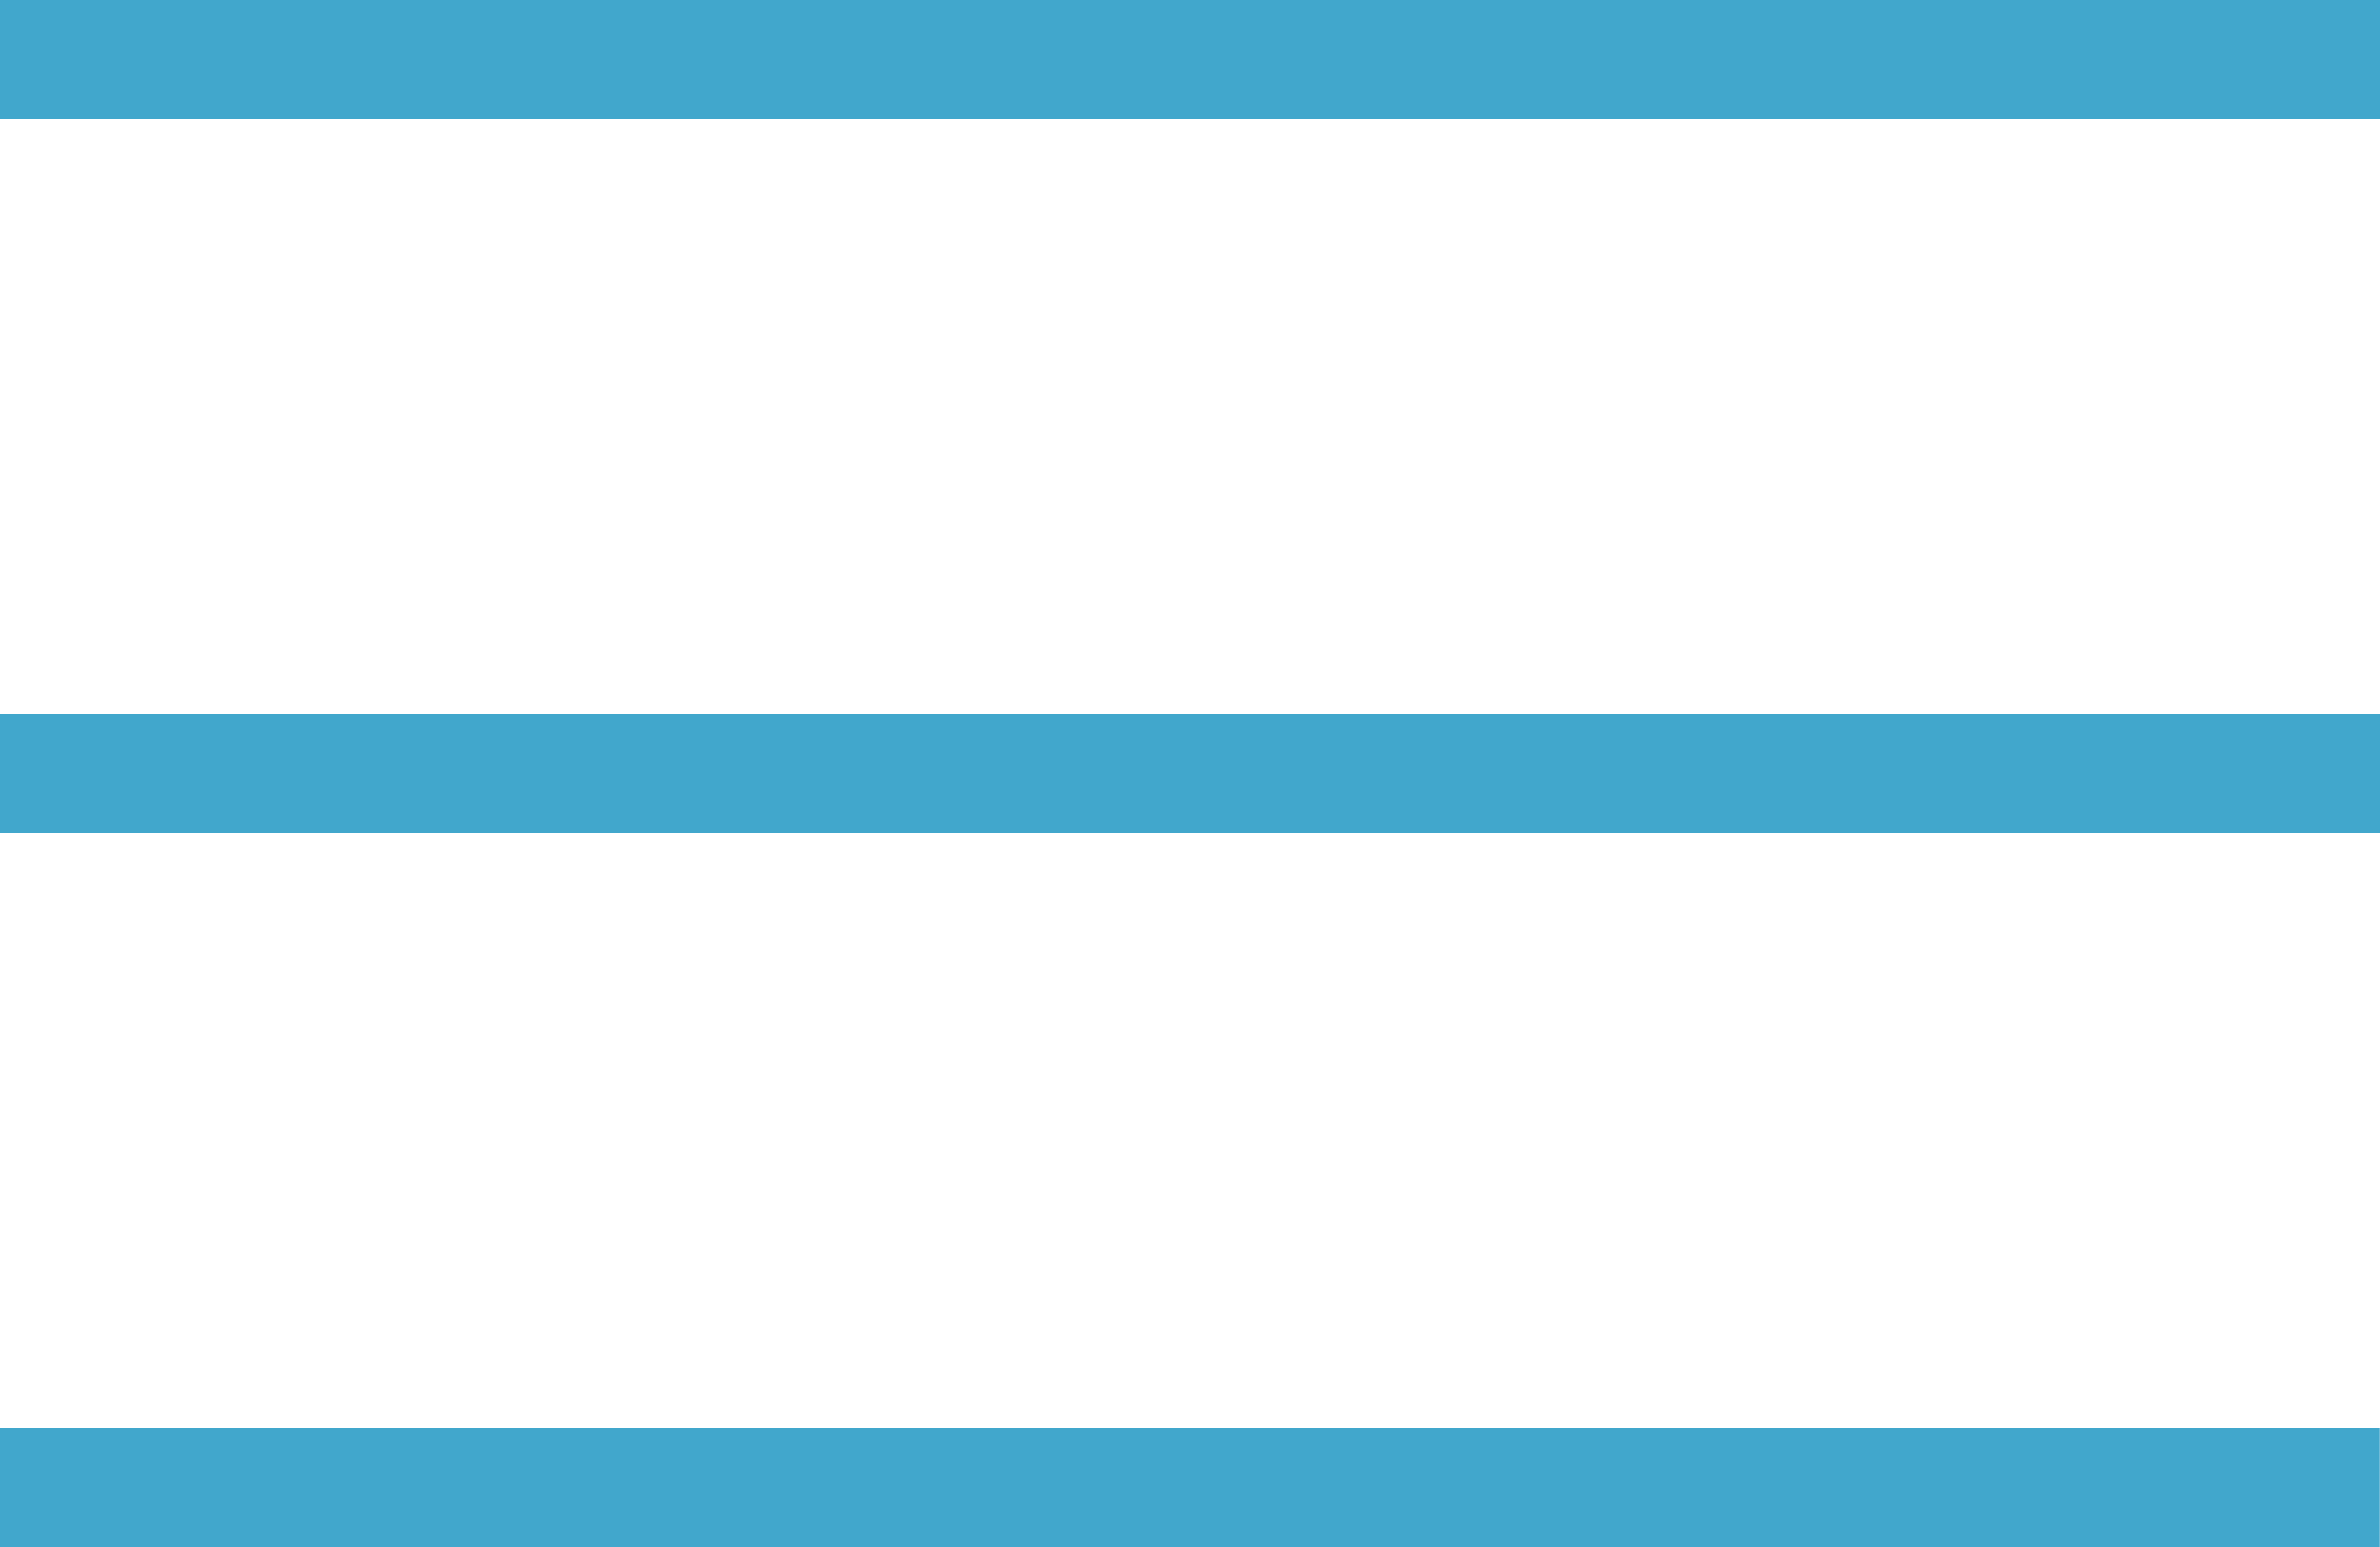 <svg width="40" height="26" viewBox="0 0 40 26" fill="none" xmlns="http://www.w3.org/2000/svg">
<line x1="-0.004" y1="25" x2="39.996" y2="25" stroke="#41A7CC" stroke-width="2"/>
<line y1="13" x2="40" y2="13" stroke="#41A7CC" stroke-width="2"/>
<line y1="1" x2="40" y2="1" stroke="#41A7CC" stroke-width="2"/>
</svg>
